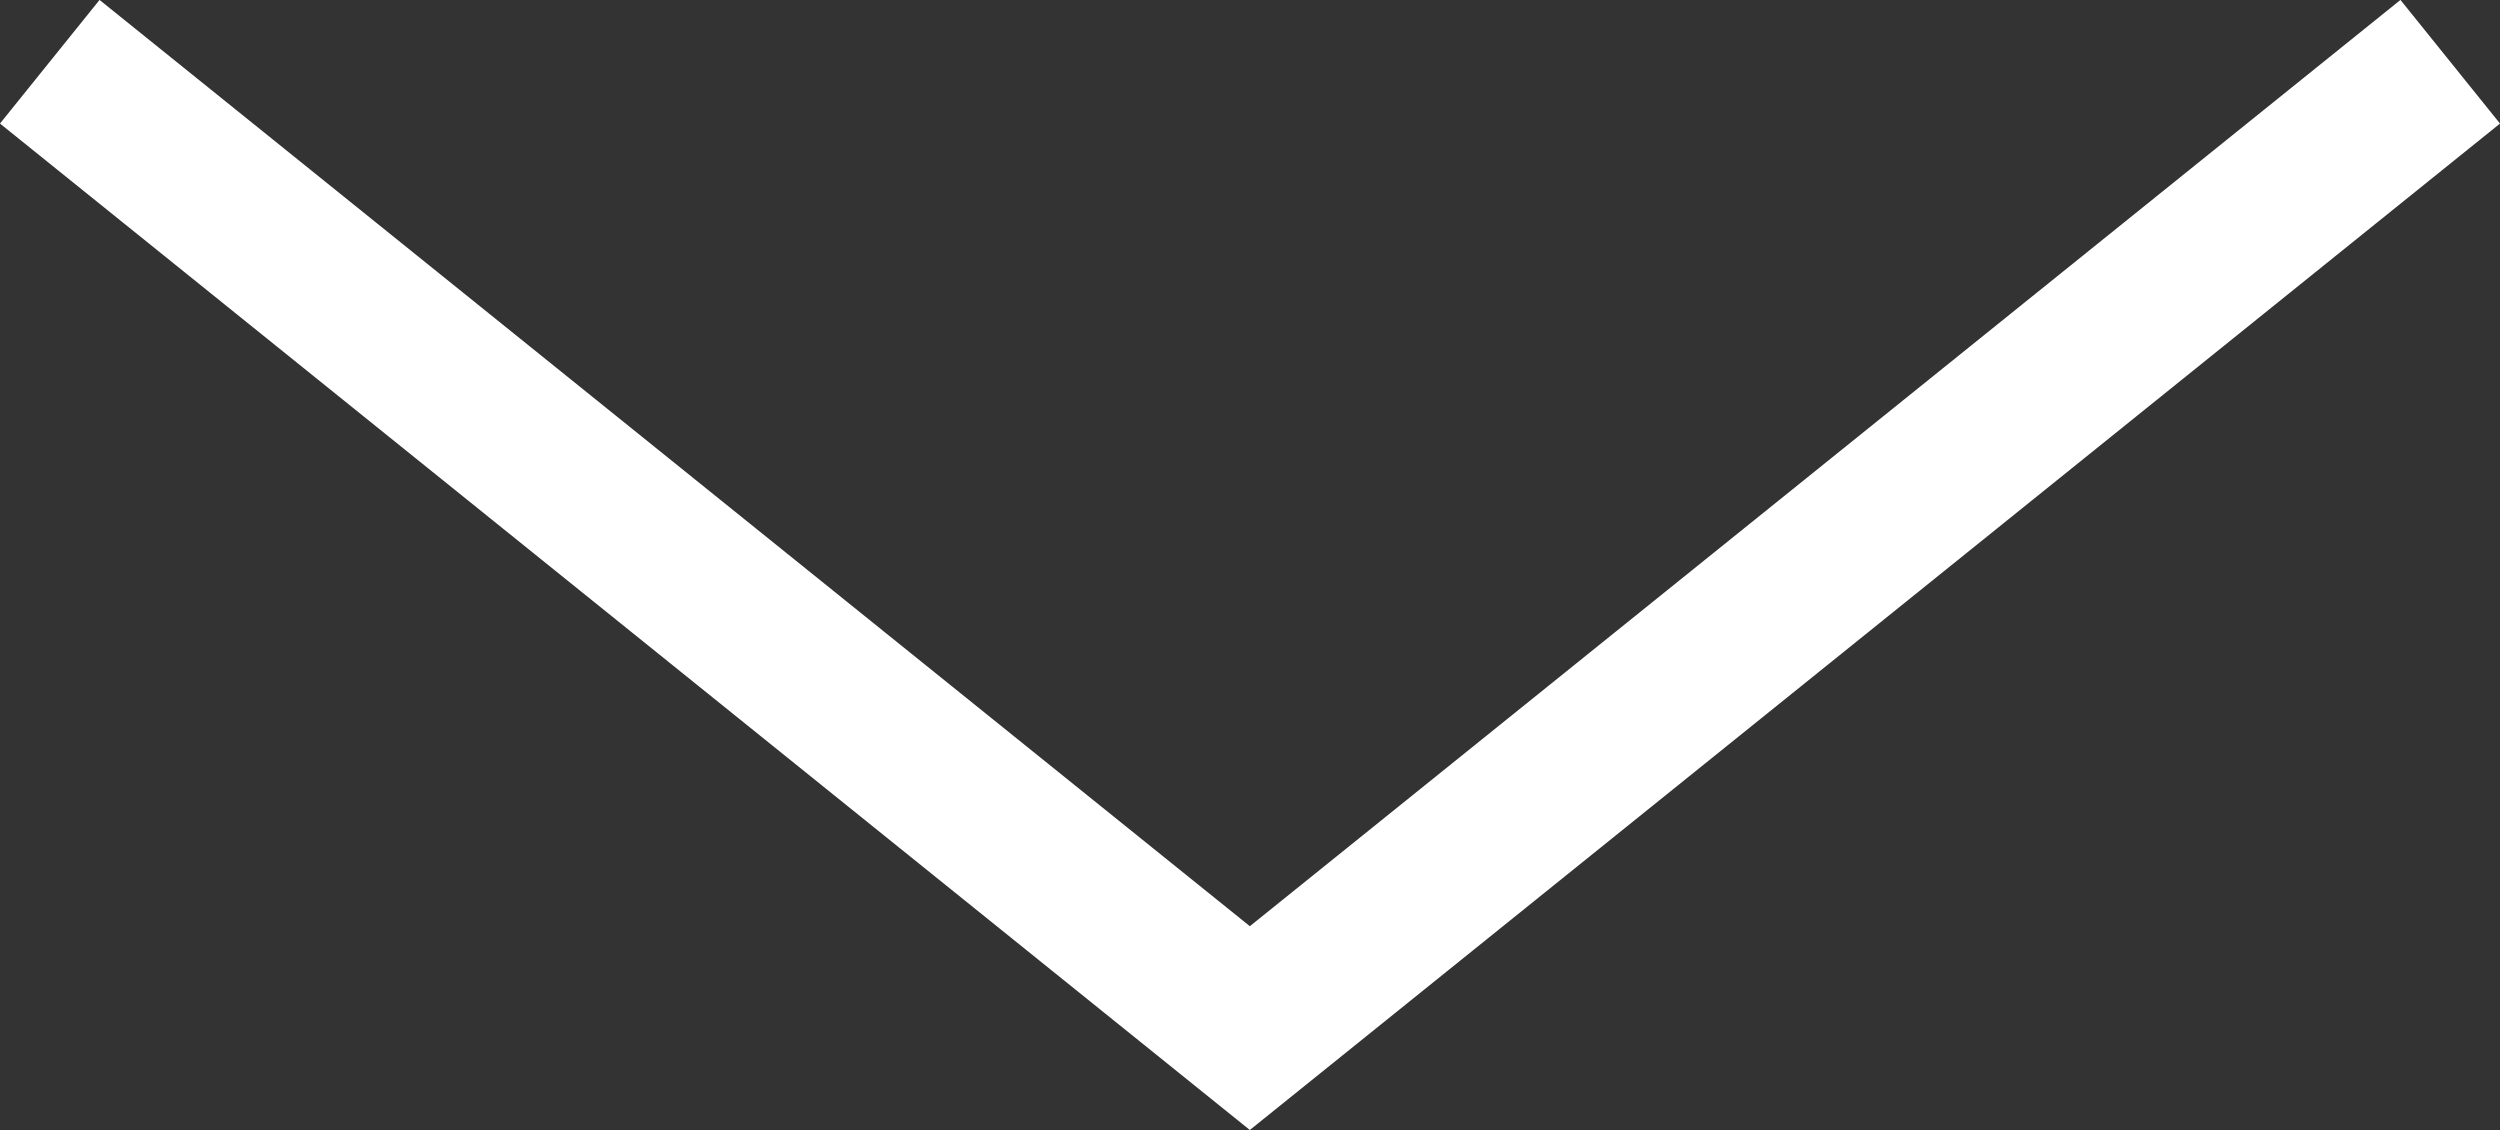 <svg xmlns="http://www.w3.org/2000/svg" width="31.5" height="14.238" viewBox="0 0 31.5 14.238">
  <rect x="0" y="0" width="31.5" height="14.238" fill="#333333" stroke="none"/>
  <path id="hero-down-chevron" d="M-16472.814-76.214l15.121,12.176,15.125-12.176" transform="translate(16473.441 76.992)" fill="none" stroke="#fff" stroke-width="2"/>
</svg>
